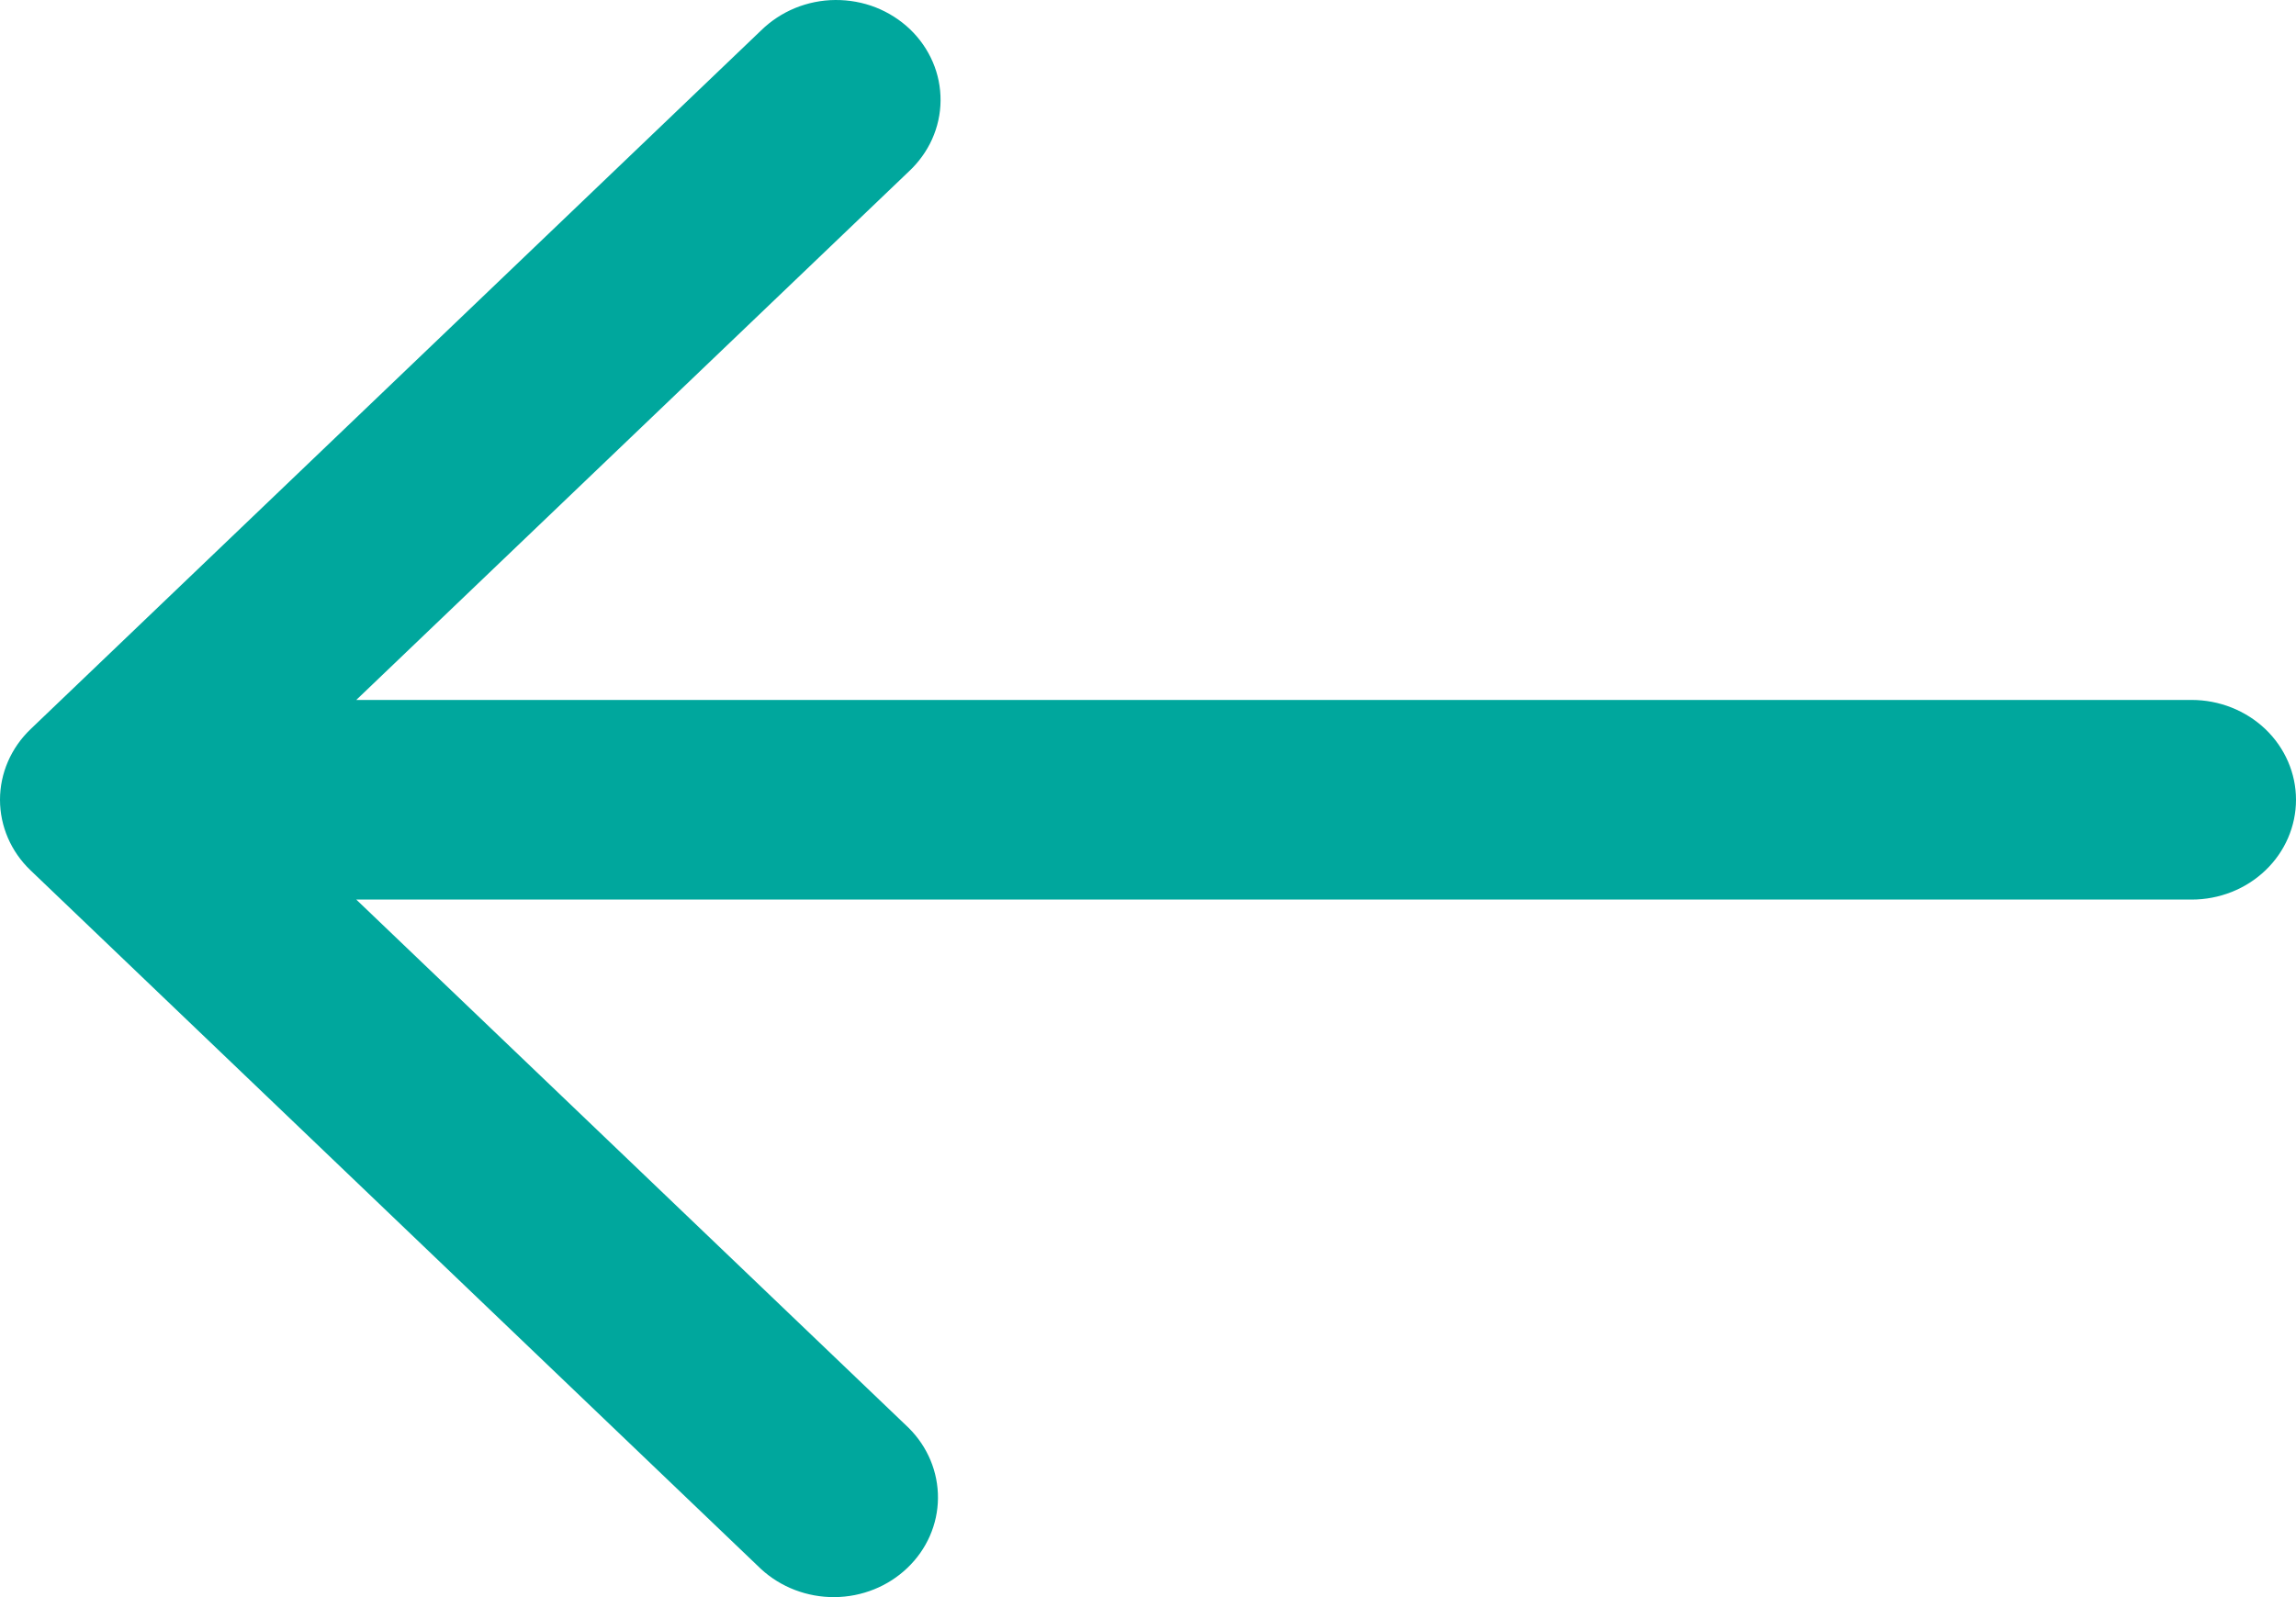 <svg width="23" height="16" viewBox="0 0 23 16" fill="none" xmlns="http://www.w3.org/2000/svg">
<path d="M21.954 7.012H3.569L9.103 1.719C9.202 1.627 9.282 1.517 9.337 1.395C9.392 1.273 9.421 1.141 9.422 1.009C9.423 0.876 9.397 0.744 9.344 0.621C9.291 0.498 9.214 0.387 9.116 0.293C9.017 0.199 8.901 0.125 8.772 0.074C8.644 0.024 8.506 -0.001 8.367 3.77571e-05C8.228 0.001 8.091 0.029 7.964 0.081C7.836 0.134 7.721 0.21 7.624 0.305L0.306 7.305C0.11 7.493 0 7.747 0 8.012C0 8.277 0.11 8.532 0.306 8.719L7.624 15.719C7.822 15.901 8.086 16.002 8.36 16C8.634 15.998 8.896 15.893 9.09 15.707C9.284 15.522 9.394 15.271 9.396 15.009C9.398 14.746 9.293 14.494 9.103 14.305L3.569 9.012H21.954C22.232 9.012 22.498 8.907 22.694 8.719C22.89 8.532 23 8.277 23 8.012C23 7.747 22.89 7.493 22.694 7.305C22.498 7.118 22.232 7.012 21.954 7.012Z" fill="#00A79D"/>
</svg>
